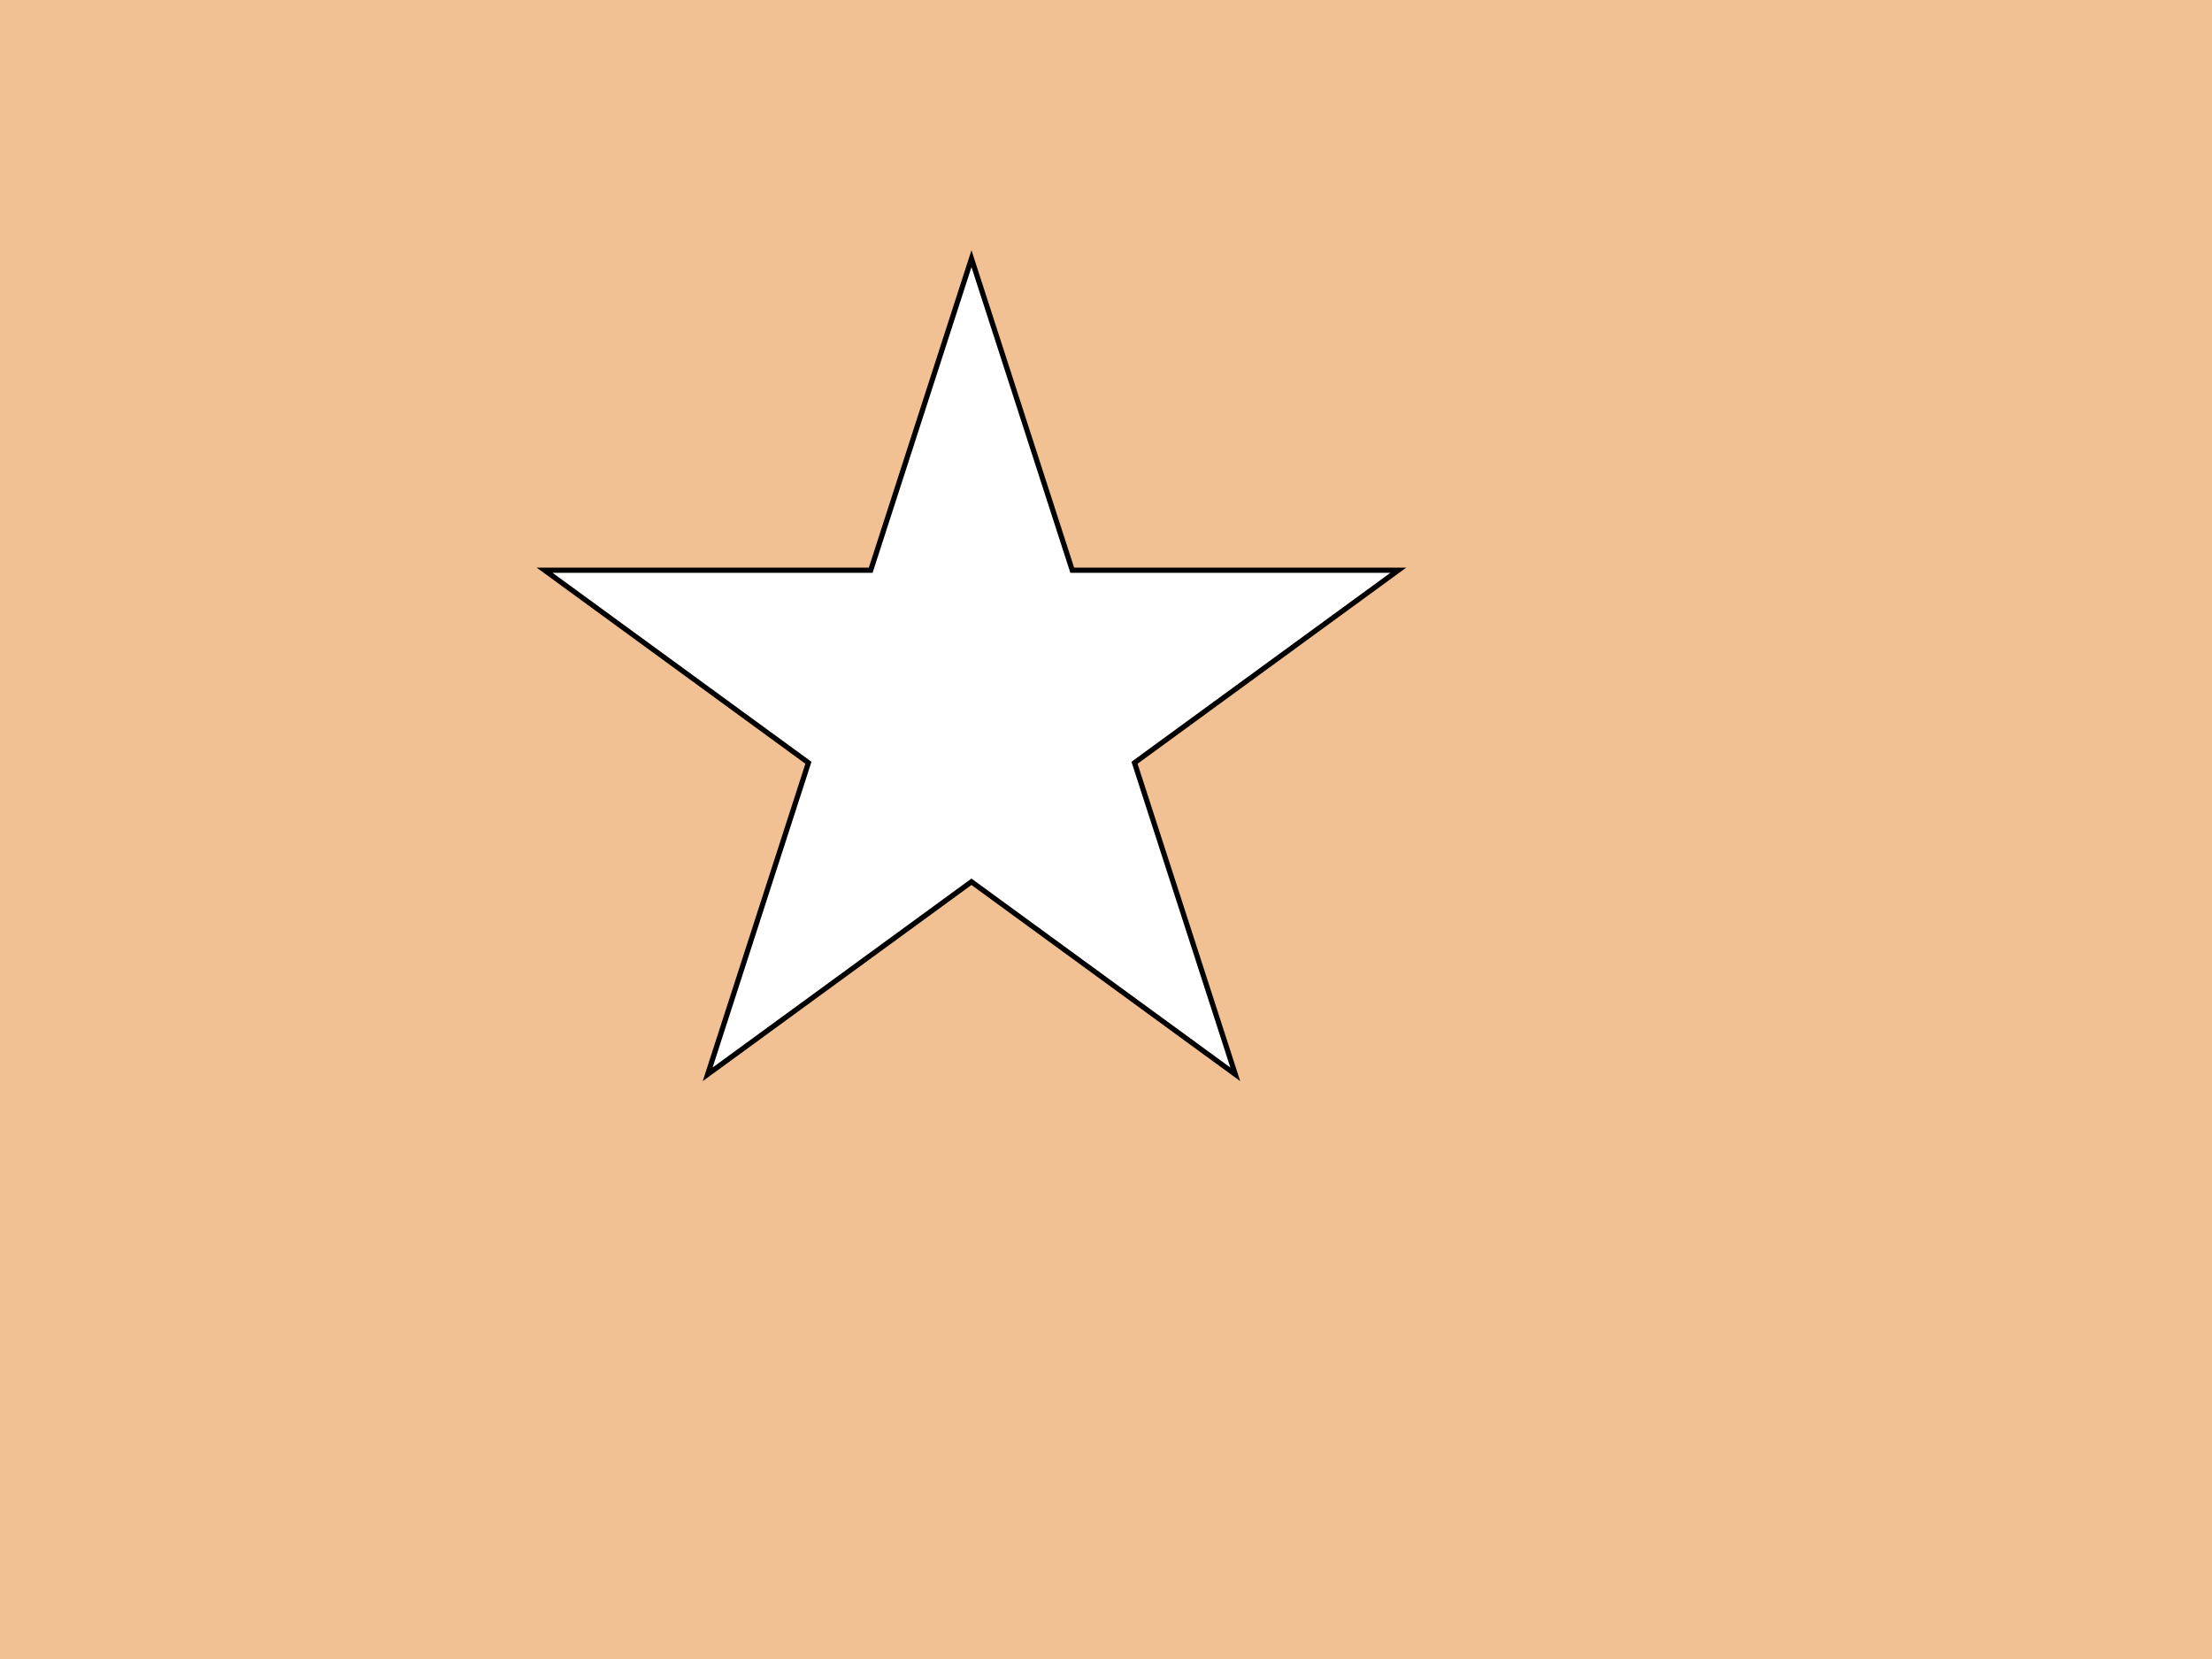 <svg width="640" height="480" xmlns="http://www.w3.org/2000/svg">
 <!-- Created with Method Draw - http://github.com/duopixel/Method-Draw/ -->
 <g>
  <title>background</title>
  <rect fill="#f2c193" id="canvas_background" height="482" width="642" y="-1" x="-1"/>
  <g display="none" overflow="visible" y="0" x="0" height="100%" width="100%" id="canvasGrid">
   <rect fill="url(#gridpattern)" stroke-width="0" y="0" x="0" height="100%" width="100%"/>
  </g>
 </g>
 <g>
  <title>Layer 1</title>
  <path stroke="#000" id="svg_1" d="m157.578,164.982l94.346,0l29.154,-90.144l29.154,90.144l94.346,0l-76.328,55.712l29.155,90.144l-76.328,-55.713l-76.328,55.713l29.155,-90.144l-76.328,-55.712z" stroke-width="1.5" fill="#fff"/>
 </g>
</svg>